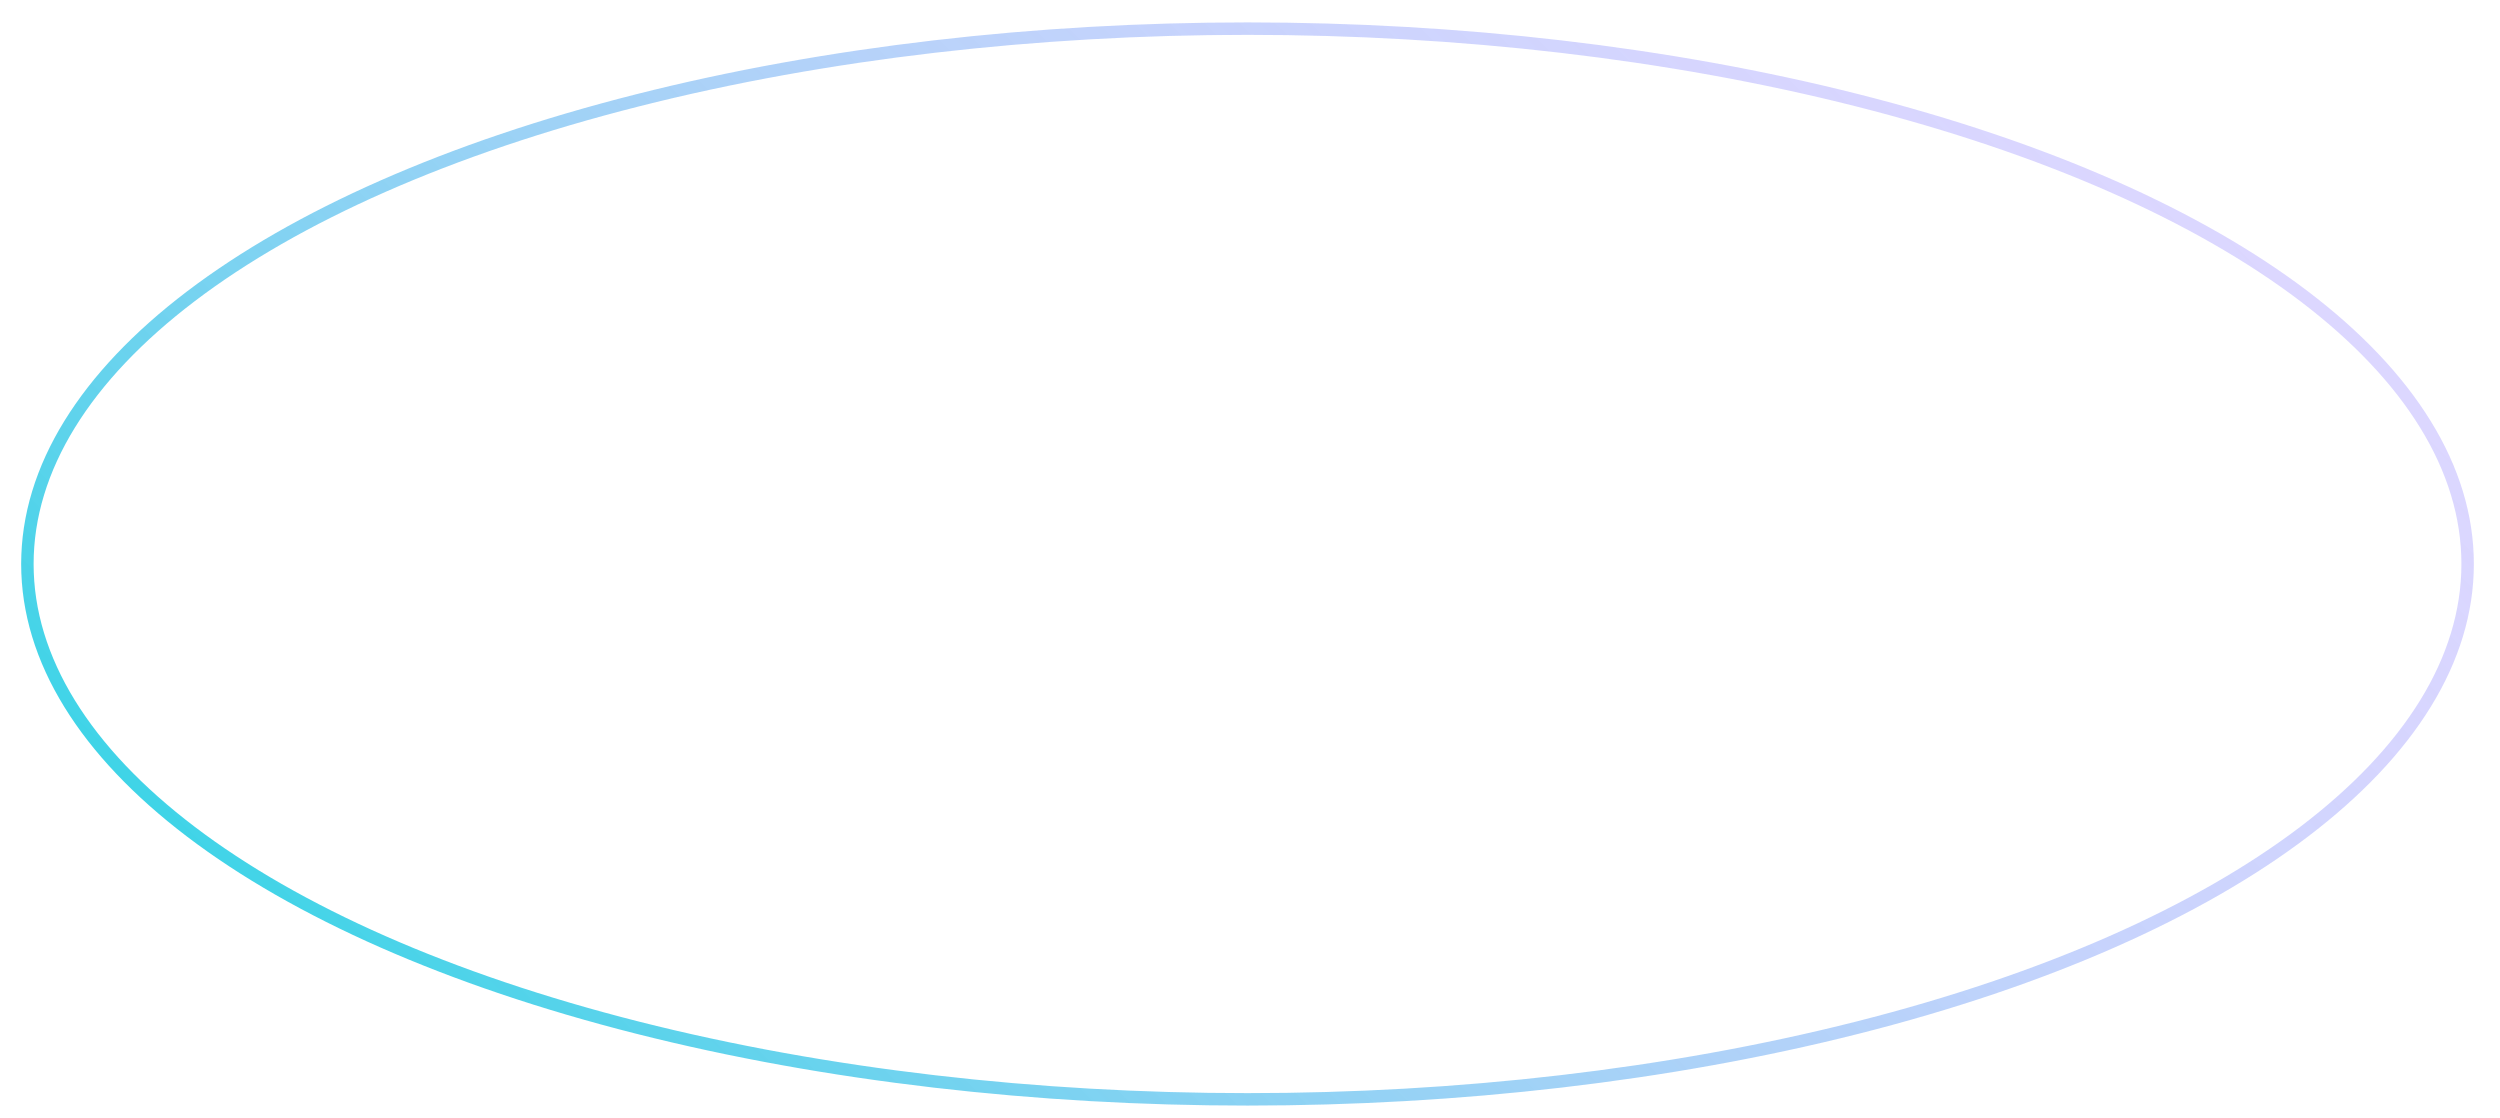 <?xml version="1.0" encoding="utf-8"?>
<!-- Generator: Adobe Illustrator 22.0.1, SVG Export Plug-In . SVG Version: 6.00 Build 0)  -->
<svg version="1.1" id="图层_1" xmlns="http://www.w3.org/2000/svg" xmlns:xlink="http://www.w3.org/1999/xlink" x="0px" y="0px"
	 viewBox="0 0 200.8 89.8" style="enable-background:new 0 0 200.8 89.8;" xml:space="preserve">
<style type="text/css">
	.st0{fill:none;stroke:url(#SVGID_1_);stroke-miterlimit:10;}
</style>
<linearGradient id="SVGID_1_" gradientUnits="userSpaceOnUse" x1="46.29" y1="99.21" x2="154.043" y2="-8.543">
	<stop  offset="0" style="stop-color:#3FD4E7"/>
	<stop  offset="8.266932e-02" style="stop-color:#52D2EA;stop-opacity:0.975"/>
	<stop  offset="0.291" style="stop-color:#7ECEF2;stop-opacity:0.913"/>
	<stop  offset="0.492" style="stop-color:#A0CAF7;stop-opacity:0.852"/>
	<stop  offset="0.683" style="stop-color:#B9C8FC;stop-opacity:0.795"/>
	<stop  offset="0.857" style="stop-color:#C8C7FE;stop-opacity:0.743"/>
	<stop  offset="1" style="stop-color:#CDC6FF;stop-opacity:0.7"/>
</linearGradient>
<ellipse class="st0" cx="100.2" cy="45.3" rx="98" ry="43"/>
</svg>

